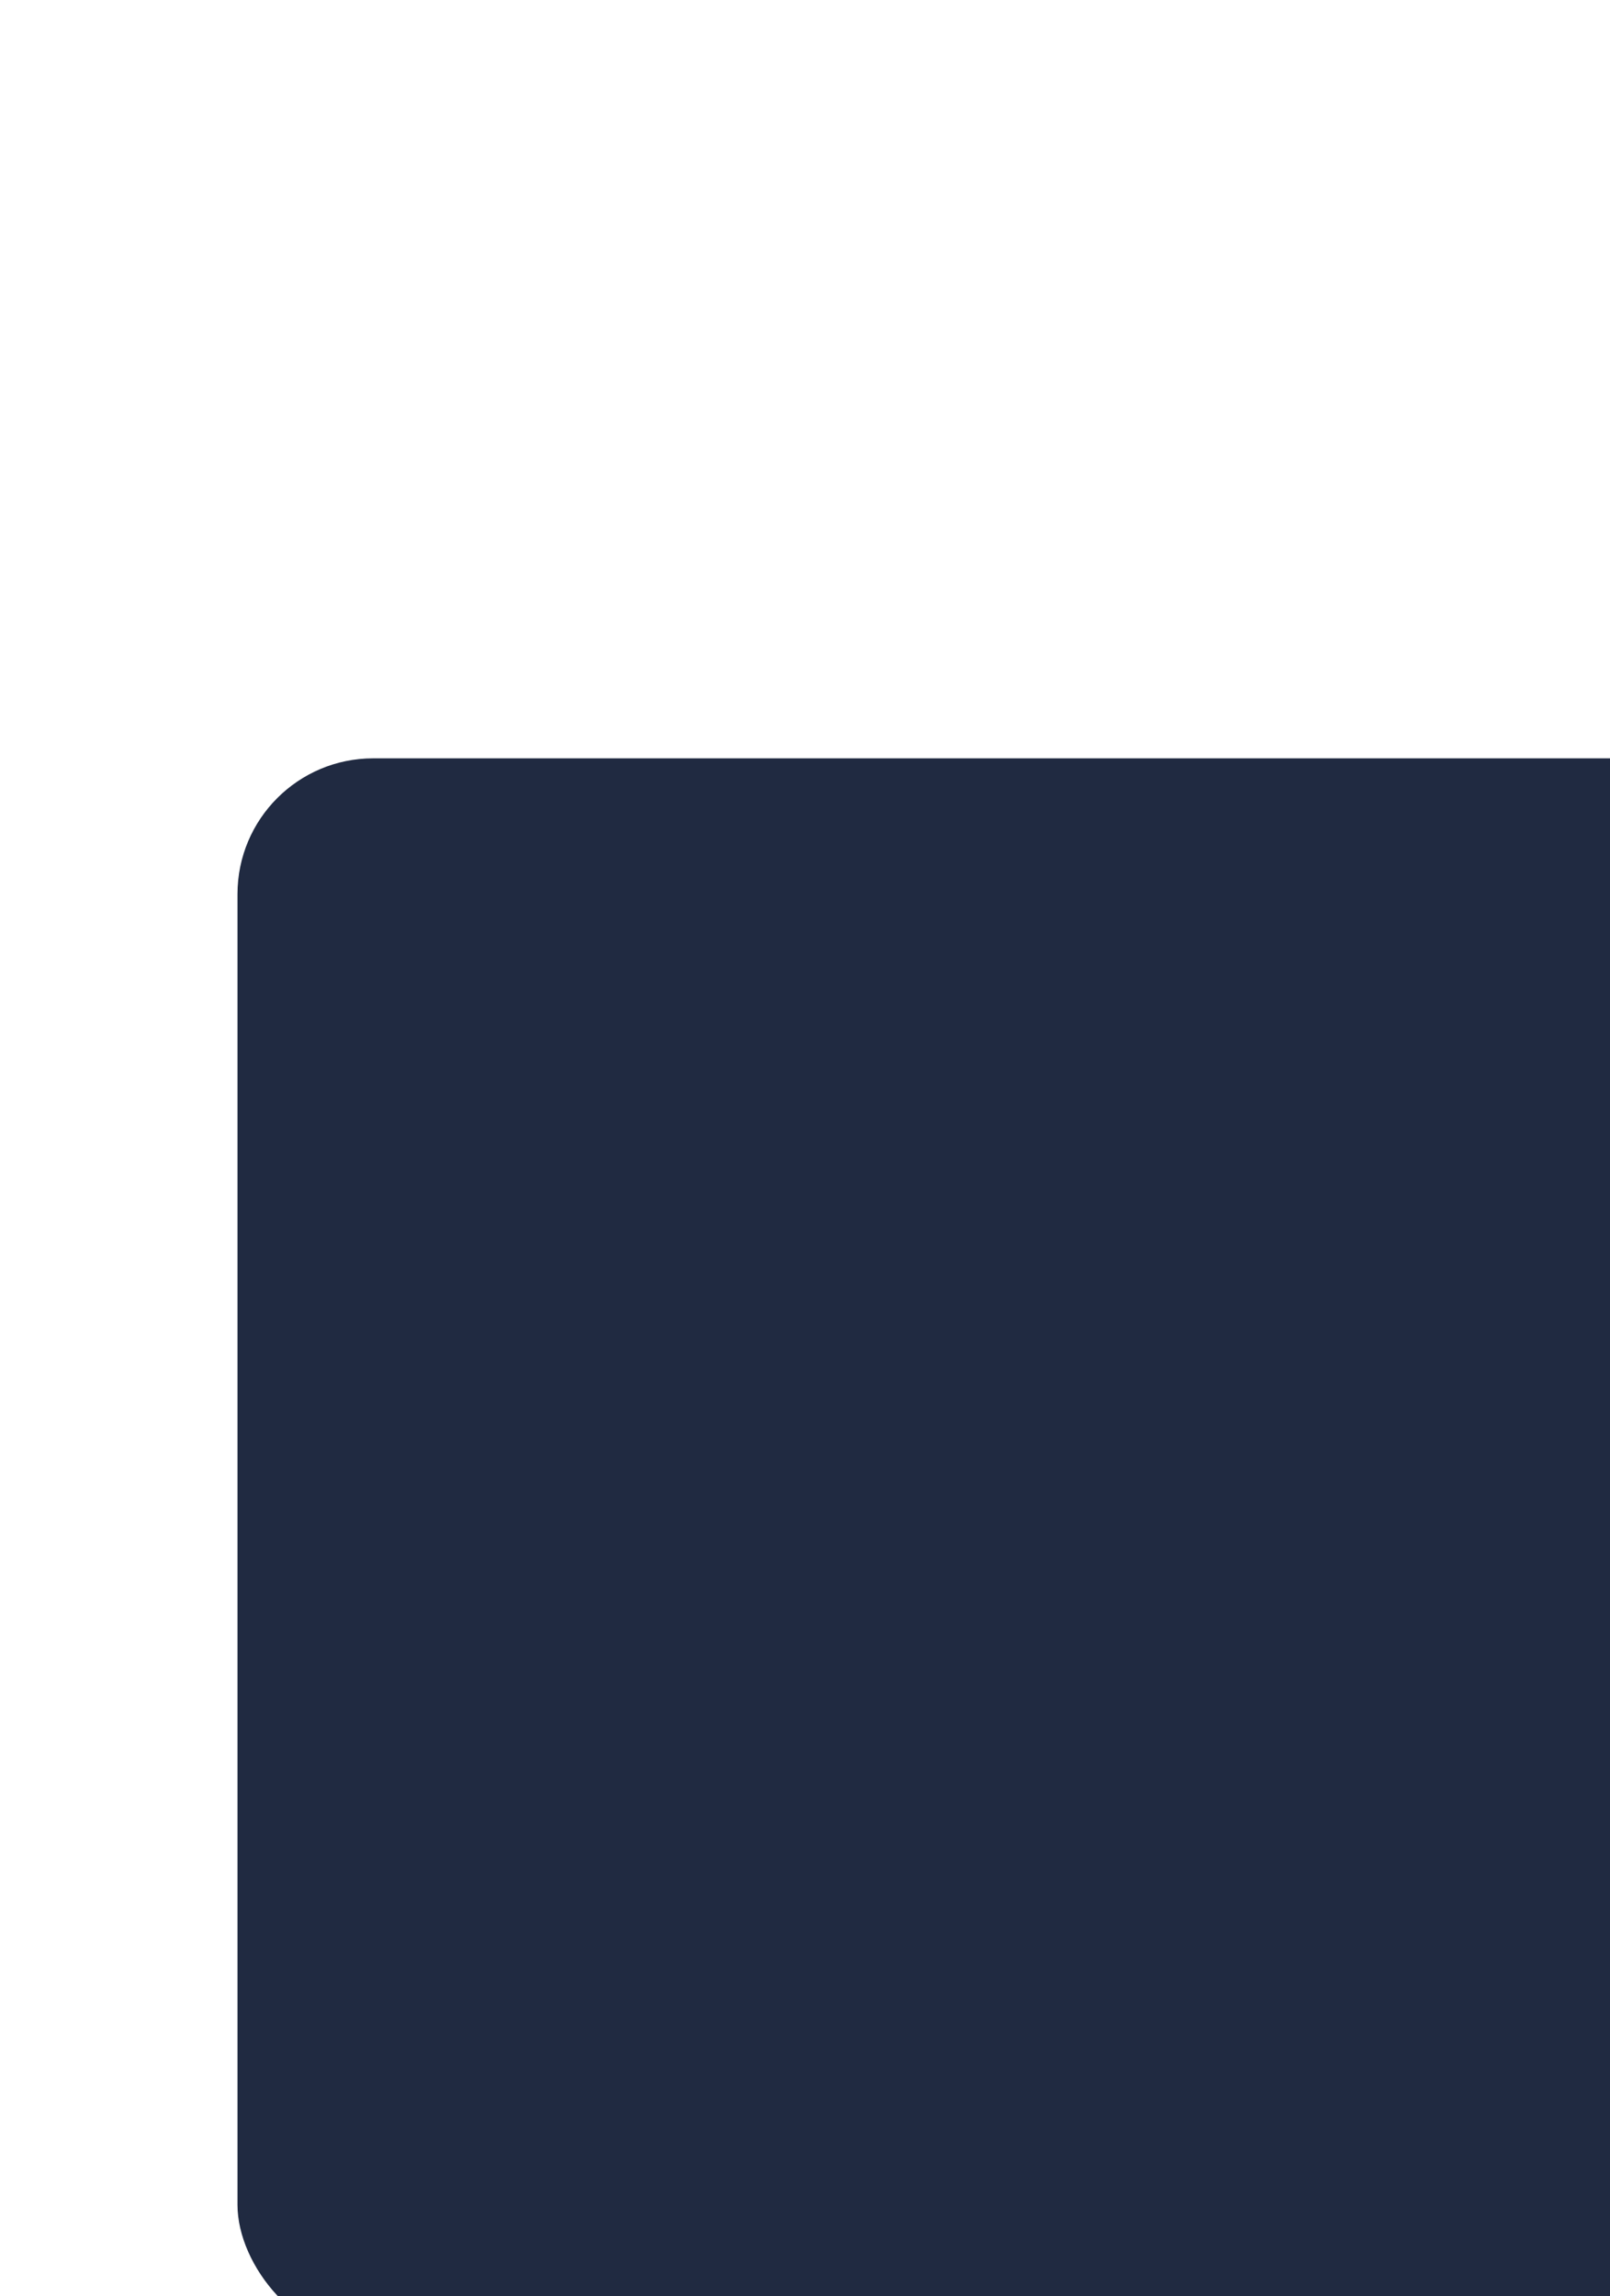 <?xml version="1.0" encoding="utf-8"?>
<svg viewBox="130.036 153.25 23.727 33.828" xmlns="http://www.w3.org/2000/svg" xmlns:bx="https://boxy-svg.com">
  <defs>
    <filter id="drop-shadow-filter-0" x="-500%" y="-500%" width="1000%" height="1000%" bx:preset="drop-shadow 1 3 3 2 0.4 rgba(15,15,15,0.3)">
      <feGaussianBlur in="SourceAlpha" stdDeviation="2"/>
      <feOffset dx="3" dy="3"/>
      <feComponentTransfer result="offsetblur">
        <feFuncA id="spread-ctrl" type="linear" slope="0.8"/>
      </feComponentTransfer>
      <feFlood flood-color="rgba(15,15,15,0.3)"/>
      <feComposite in2="offsetblur" operator="in"/>
      <feMerge>
        <feMergeNode/>
        <feMergeNode in="SourceGraphic"/>
      </feMerge>
    </filter>
  </defs>
  <path d="M 136.073 179.487 L 136.073 168.207 C 136.093 167.814 136.046 166.964 135.933 165.657 L 138.013 165.377 L 138.313 167.167 C 138.873 166.794 139.43 166.467 139.983 166.187 C 140.536 165.907 141.1 165.66 141.673 165.447 C 142.253 165.234 142.813 165.127 143.353 165.127 C 144.12 165.127 144.76 165.214 145.273 165.387 C 145.786 165.567 146.203 165.86 146.523 166.267 C 146.836 166.68 147.063 167.224 147.203 167.897 C 147.343 168.57 147.413 169.41 147.413 170.417 L 147.413 179.487 L 145.173 179.487 L 145.173 170.667 C 145.173 170.107 145.166 169.607 145.153 169.167 C 145.133 168.727 145.053 168.354 144.913 168.047 C 144.773 167.74 144.556 167.504 144.263 167.337 C 143.976 167.17 143.573 167.087 143.053 167.087 C 142.566 167.087 142.053 167.194 141.513 167.407 C 140.966 167.62 140.433 167.867 139.913 168.147 C 139.393 168.427 138.86 168.754 138.313 169.127 L 138.313 179.487 L 136.073 179.487 Z" transform="matrix(1, 0, 0, 1, 0, 0)" style="fill: rgb(109, 81, 109); white-space: pre;"/>
  <rect style="filter: url(#drop-shadow-filter-0); isolation: isolate; mix-blend-mode: hard-light; fill: rgb(32, 42, 65);" x="130.536" y="161.422" width="22.727" height="23.31" rx="2" ry="2"/>
  <path d="M 132.536 160.922 L 151.263 160.922 C 151.917 160.944 152.606 161.229 153.031 161.654 C 153.456 162.079 153.741 162.768 153.763 163.422 L 153.763 182.732 C 153.741 183.386 153.456 184.075 153.031 184.5 C 152.606 184.925 151.917 185.21 151.263 185.232 L 132.536 185.232 C 131.882 185.21 131.193 184.925 130.768 184.5 C 130.343 184.075 130.058 183.386 130.036 182.732 L 130.036 163.422 C 130.058 162.768 130.343 162.079 130.768 161.654 C 131.193 161.229 131.882 160.944 132.536 160.922 Z M 131.475 162.361 C 131.176 162.66 131.014 162.972 131.036 163.422 L 131.036 182.732 C 131.014 183.182 131.176 183.494 131.475 183.793 C 131.774 184.092 132.086 184.254 132.536 184.232 L 151.263 184.232 C 151.713 184.254 152.025 184.092 152.324 183.793 C 152.623 183.494 152.785 183.182 152.763 182.732 L 152.763 163.422 C 152.785 162.972 152.623 162.66 152.324 162.361 C 152.025 162.062 151.713 161.9 151.263 161.922 L 132.536 161.922 C 132.086 161.9 131.774 162.062 131.475 162.361 Z" style="fill: none;"/>
</svg>
